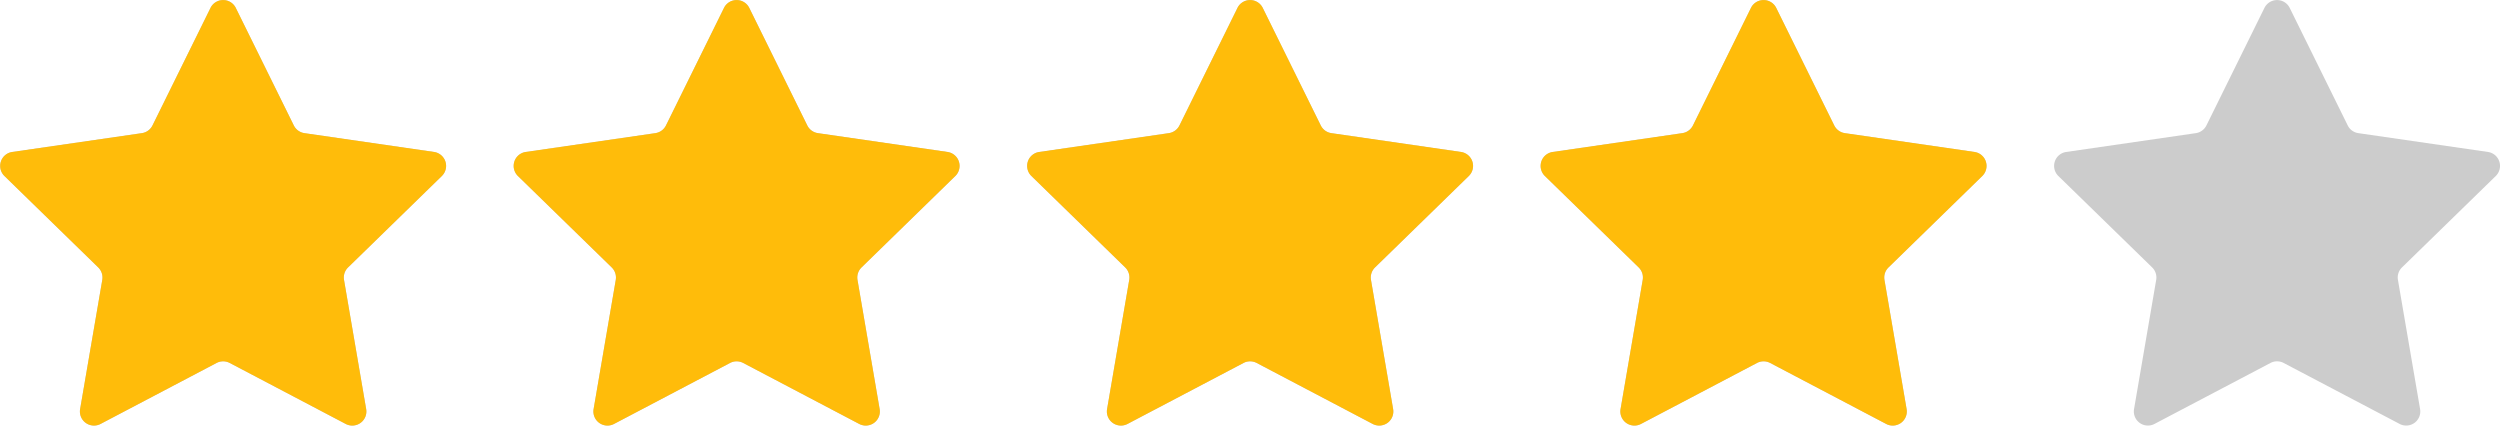 <svg id="stars_x4.svg" xmlns="http://www.w3.org/2000/svg" width="146.062" height="24.875" viewBox="0 0 146.062 24.875">
  <defs>
    <style>
      .cls-1 {
        fill: #ccc;
      }

      .cls-1, .cls-2 {
        fill-rule: evenodd;
      }

      .cls-2 {
        fill: #ffbc0a;
      }
    </style>
  </defs>
  <path id="gray" class="cls-1" d="M502.339,296.4l3.389,6.866a0.823,0.823,0,0,0,.62.451l7.578,1.1a0.824,0.824,0,0,1,.456,1.4l-5.483,5.345a0.821,0.821,0,0,0-.237.729l1.294,7.547a0.823,0.823,0,0,1-1.195.868l-6.778-3.563a0.823,0.823,0,0,0-.766,0l-6.778,3.563a0.823,0.823,0,0,1-1.195-.868l1.294-7.547a0.823,0.823,0,0,0-.236-0.729l-5.484-5.345a0.824,0.824,0,0,1,.457-1.4l7.578-1.1a0.825,0.825,0,0,0,.62-0.451l3.389-6.866A0.824,0.824,0,0,1,502.339,296.4Zm-30,0,3.389,6.866a0.823,0.823,0,0,0,.62.451l7.578,1.1a0.824,0.824,0,0,1,.456,1.4l-5.483,5.345a0.821,0.821,0,0,0-.237.729l1.294,7.547a0.823,0.823,0,0,1-1.195.868l-6.778-3.563a0.823,0.823,0,0,0-.766,0l-6.778,3.563a0.823,0.823,0,0,1-1.195-.868l1.294-7.547a0.823,0.823,0,0,0-.236-0.729l-5.484-5.345a0.824,0.824,0,0,1,.457-1.4l7.578-1.1a0.825,0.825,0,0,0,.62-0.451l3.389-6.866A0.824,0.824,0,0,1,472.339,296.4Zm-30,0,3.389,6.866a0.823,0.823,0,0,0,.62.451l7.578,1.1a0.824,0.824,0,0,1,.456,1.4l-5.483,5.345a0.823,0.823,0,0,0-.237.729l1.294,7.547a0.823,0.823,0,0,1-1.195.868l-6.778-3.563a0.823,0.823,0,0,0-.766,0l-6.778,3.563a0.823,0.823,0,0,1-1.195-.868l1.294-7.547a0.823,0.823,0,0,0-.236-0.729l-5.484-5.345a0.824,0.824,0,0,1,.457-1.4l7.578-1.1a0.825,0.825,0,0,0,.62-0.451l3.389-6.866A0.824,0.824,0,0,1,442.339,296.4Zm-30,0,3.389,6.866a0.823,0.823,0,0,0,.62.451l7.578,1.1a0.824,0.824,0,0,1,.456,1.4l-5.483,5.345a0.823,0.823,0,0,0-.237.729l1.294,7.547a0.823,0.823,0,0,1-1.195.868l-6.778-3.563a0.823,0.823,0,0,0-.766,0l-6.778,3.563a0.823,0.823,0,0,1-1.195-.868l1.295-7.547a0.826,0.826,0,0,0-.237-0.729l-5.484-5.345a0.824,0.824,0,0,1,.457-1.4l7.578-1.1a0.825,0.825,0,0,0,.62-0.451l3.389-6.866A0.824,0.824,0,0,1,412.339,296.4Zm-30,0,3.389,6.866a0.825,0.825,0,0,0,.62.451l7.578,1.1a0.824,0.824,0,0,1,.456,1.4l-5.483,5.345a0.821,0.821,0,0,0-.237.729l1.294,7.547a0.823,0.823,0,0,1-1.195.868l-6.778-3.563a0.823,0.823,0,0,0-.766,0l-6.778,3.563a0.823,0.823,0,0,1-1.195-.868l1.295-7.547a0.826,0.826,0,0,0-.237-0.729l-5.484-5.345a0.824,0.824,0,0,1,.457-1.4l7.578-1.1a0.825,0.825,0,0,0,.62-0.451l3.389-6.866A0.824,0.824,0,0,1,382.339,296.4Z" transform="translate(-368.563 -295.938)"/>
  <path id="yellow" class="cls-2" d="M472.339,296.4l3.389,6.866a0.823,0.823,0,0,0,.62.451l7.578,1.1a0.824,0.824,0,0,1,.456,1.4l-5.483,5.345a0.821,0.821,0,0,0-.237.729l1.294,7.547a0.823,0.823,0,0,1-1.195.868l-6.778-3.563a0.823,0.823,0,0,0-.766,0l-6.778,3.563a0.823,0.823,0,0,1-1.195-.868l1.294-7.547a0.823,0.823,0,0,0-.236-0.729l-5.484-5.345a0.824,0.824,0,0,1,.457-1.4l7.578-1.1a0.825,0.825,0,0,0,.62-0.451l3.389-6.866A0.824,0.824,0,0,1,472.339,296.4Zm-30,0,3.389,6.866a0.823,0.823,0,0,0,.62.451l7.578,1.1a0.824,0.824,0,0,1,.456,1.4l-5.483,5.345a0.823,0.823,0,0,0-.237.729l1.294,7.547a0.823,0.823,0,0,1-1.195.868l-6.778-3.563a0.823,0.823,0,0,0-.766,0l-6.778,3.563a0.823,0.823,0,0,1-1.195-.868l1.294-7.547a0.823,0.823,0,0,0-.236-0.729l-5.484-5.345a0.824,0.824,0,0,1,.457-1.4l7.578-1.1a0.825,0.825,0,0,0,.62-0.451l3.389-6.866A0.824,0.824,0,0,1,442.339,296.4Zm-30,0,3.389,6.866a0.823,0.823,0,0,0,.62.451l7.578,1.1a0.824,0.824,0,0,1,.456,1.4l-5.483,5.345a0.823,0.823,0,0,0-.237.729l1.294,7.547a0.823,0.823,0,0,1-1.195.868l-6.778-3.563a0.823,0.823,0,0,0-.766,0l-6.778,3.563a0.823,0.823,0,0,1-1.195-.868l1.295-7.547a0.826,0.826,0,0,0-.237-0.729l-5.484-5.345a0.824,0.824,0,0,1,.457-1.4l7.578-1.1a0.825,0.825,0,0,0,.62-0.451l3.389-6.866A0.824,0.824,0,0,1,412.339,296.4Zm-30,0,3.389,6.866a0.825,0.825,0,0,0,.62.451l7.578,1.1a0.824,0.824,0,0,1,.456,1.4l-5.483,5.345a0.821,0.821,0,0,0-.237.729l1.294,7.547a0.823,0.823,0,0,1-1.195.868l-6.778-3.563a0.823,0.823,0,0,0-.766,0l-6.778,3.563a0.823,0.823,0,0,1-1.195-.868l1.295-7.547a0.826,0.826,0,0,0-.237-0.729l-5.484-5.345a0.824,0.824,0,0,1,.457-1.4l7.578-1.1a0.825,0.825,0,0,0,.62-0.451l3.389-6.866A0.824,0.824,0,0,1,382.339,296.4Z" transform="translate(-368.563 -295.938)"/>
</svg>
